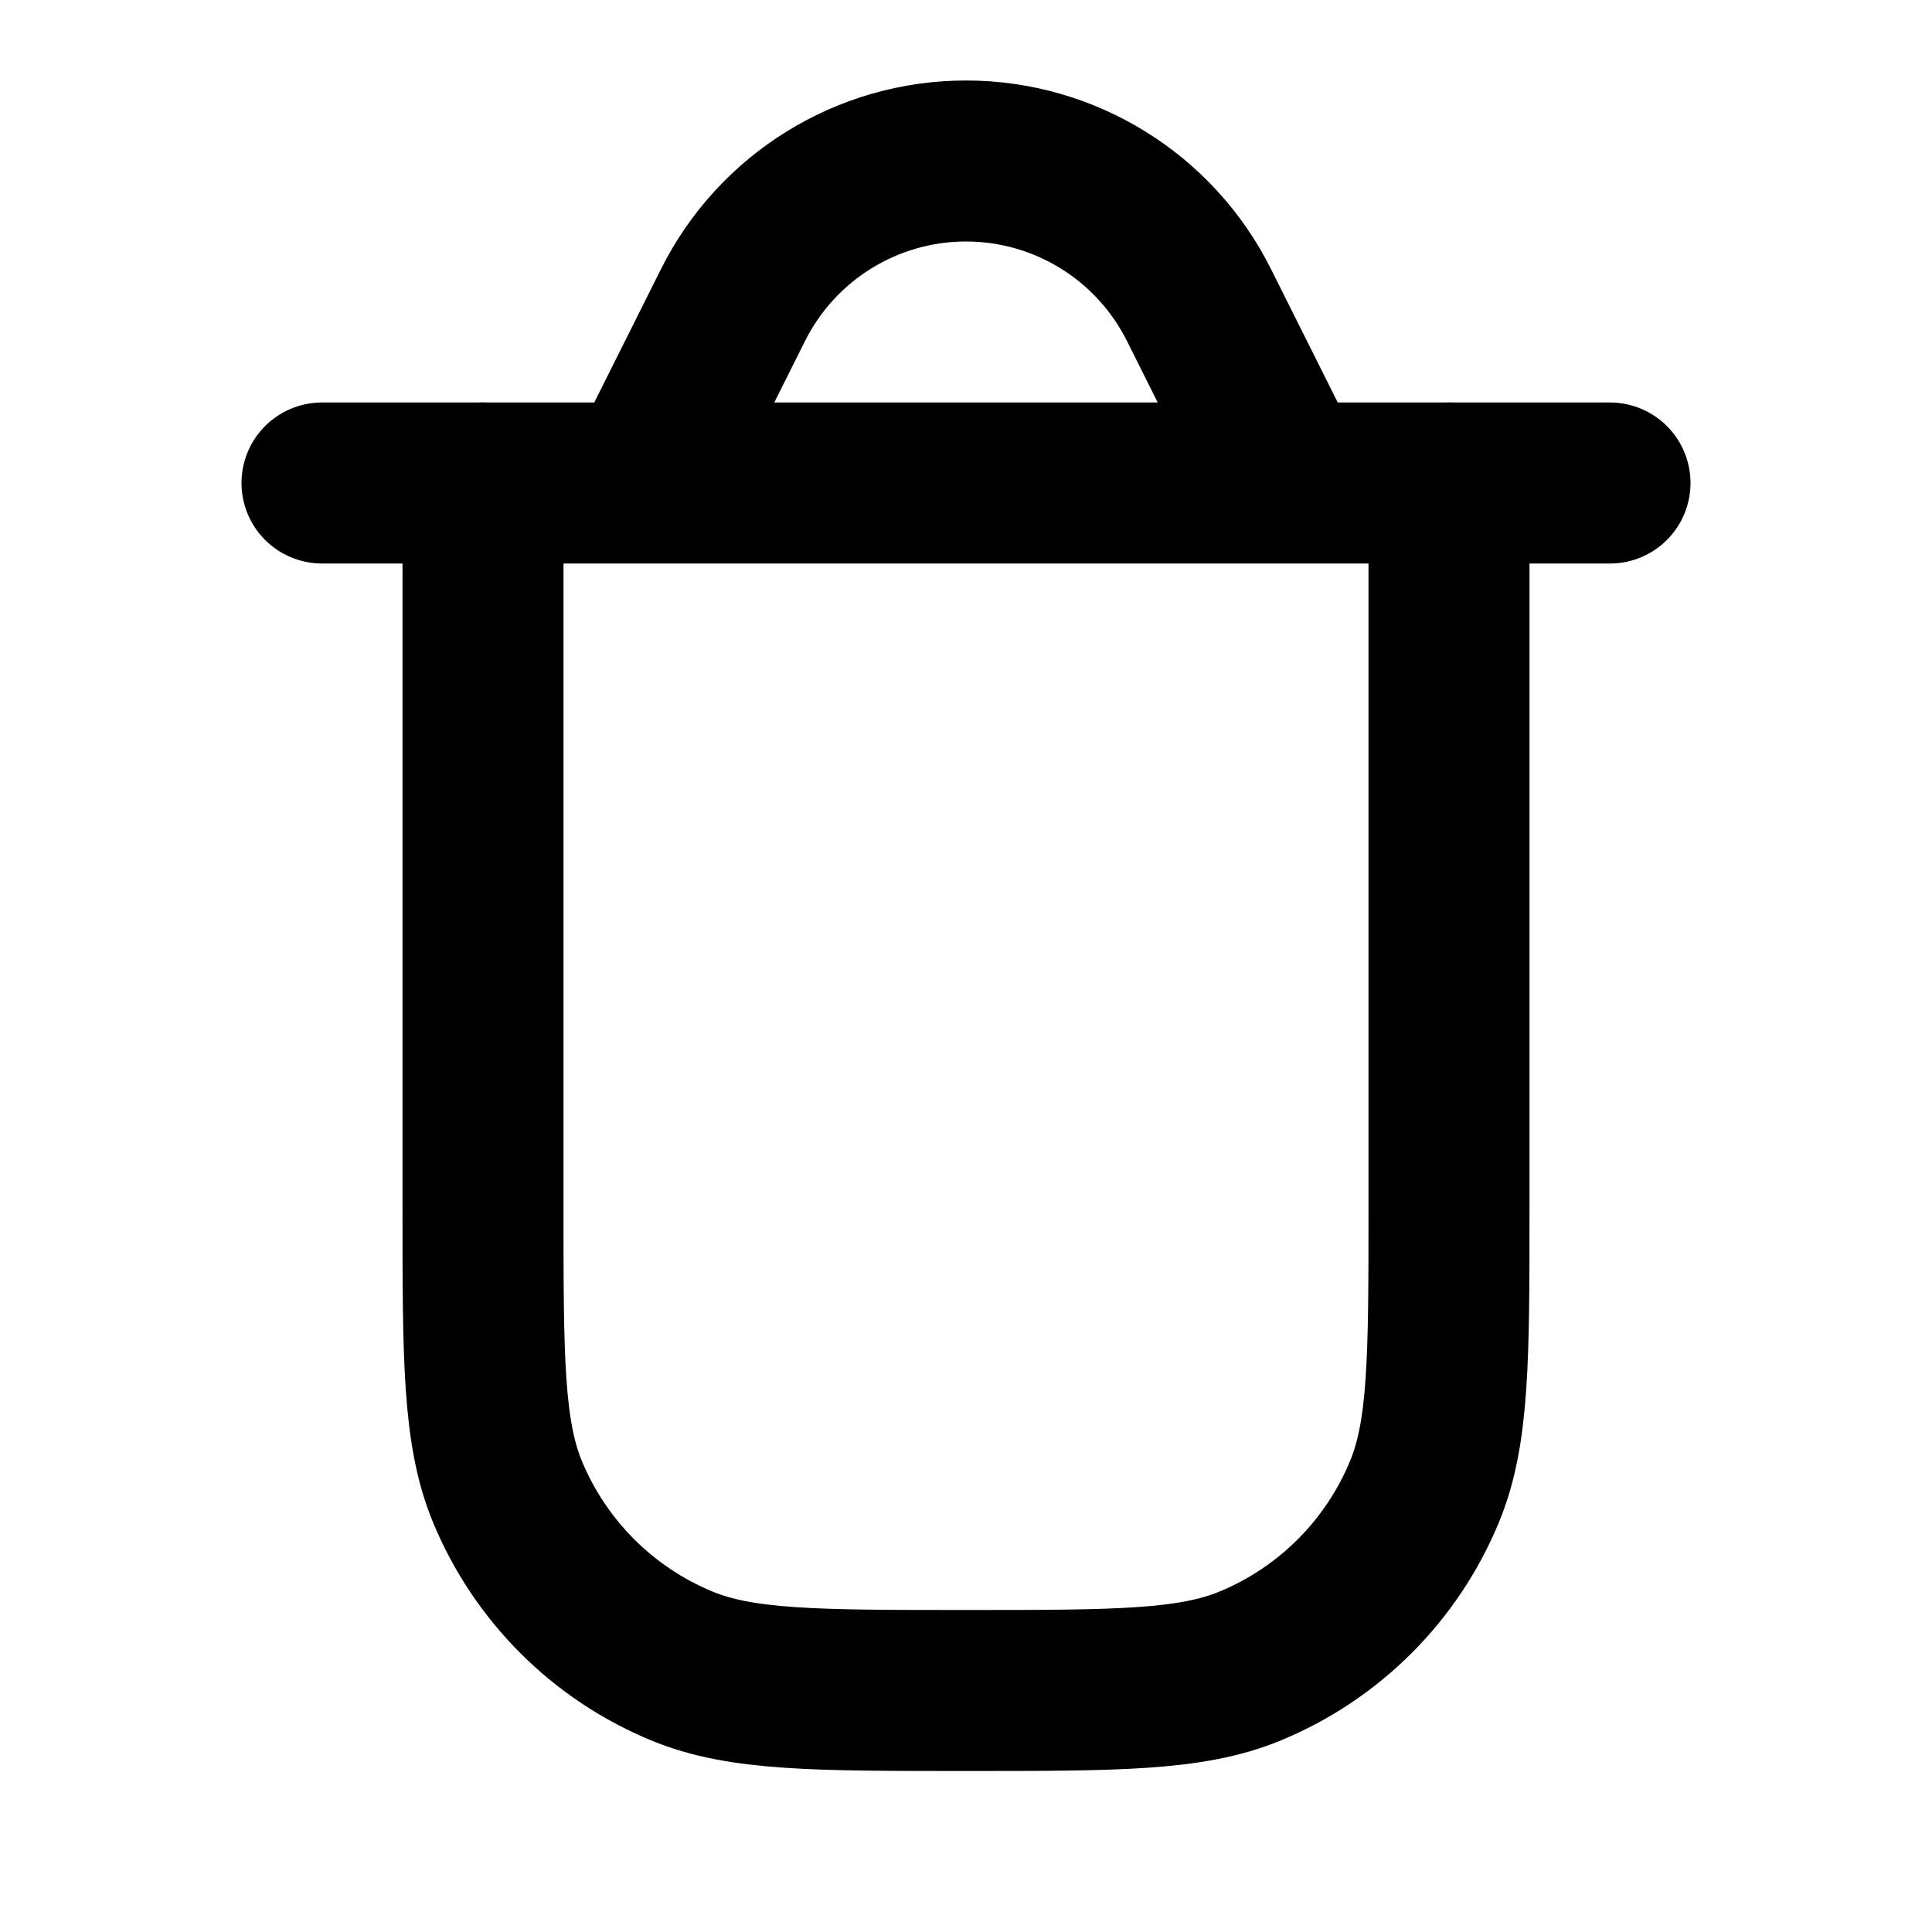 <svg
  xmlns="http://www.w3.org/2000/svg"
  width="24"
  height="24"
  viewBox="0 0 24 24"
  fill="none"
>
  <path
    opacity="0.28"
    d="M6 6V15C6 16.864 6 17.796 6.304 18.531C6.71 19.511 7.489 20.29 8.469 20.695C9.204 21 10.136 21 12 21C13.864 21 14.796 21 15.531 20.695C16.511 20.29 17.29 19.511 17.695 18.531C18 17.796 18 16.864 18 15V6"
    stroke="currentcolor"
    stroke-width="2"
    stroke-linecap="round"
    stroke-linejoin="round"
  />
  <path
    d="M16 6L14.894 3.789C14.346 2.693 13.226 2 12 2C10.774 2 9.654 2.693 9.106 3.789L8 6M4 6H20"
    stroke="currentcolor"
    stroke-width="2"
    stroke-linecap="round"
    stroke-linejoin="round"
  />
</svg>
